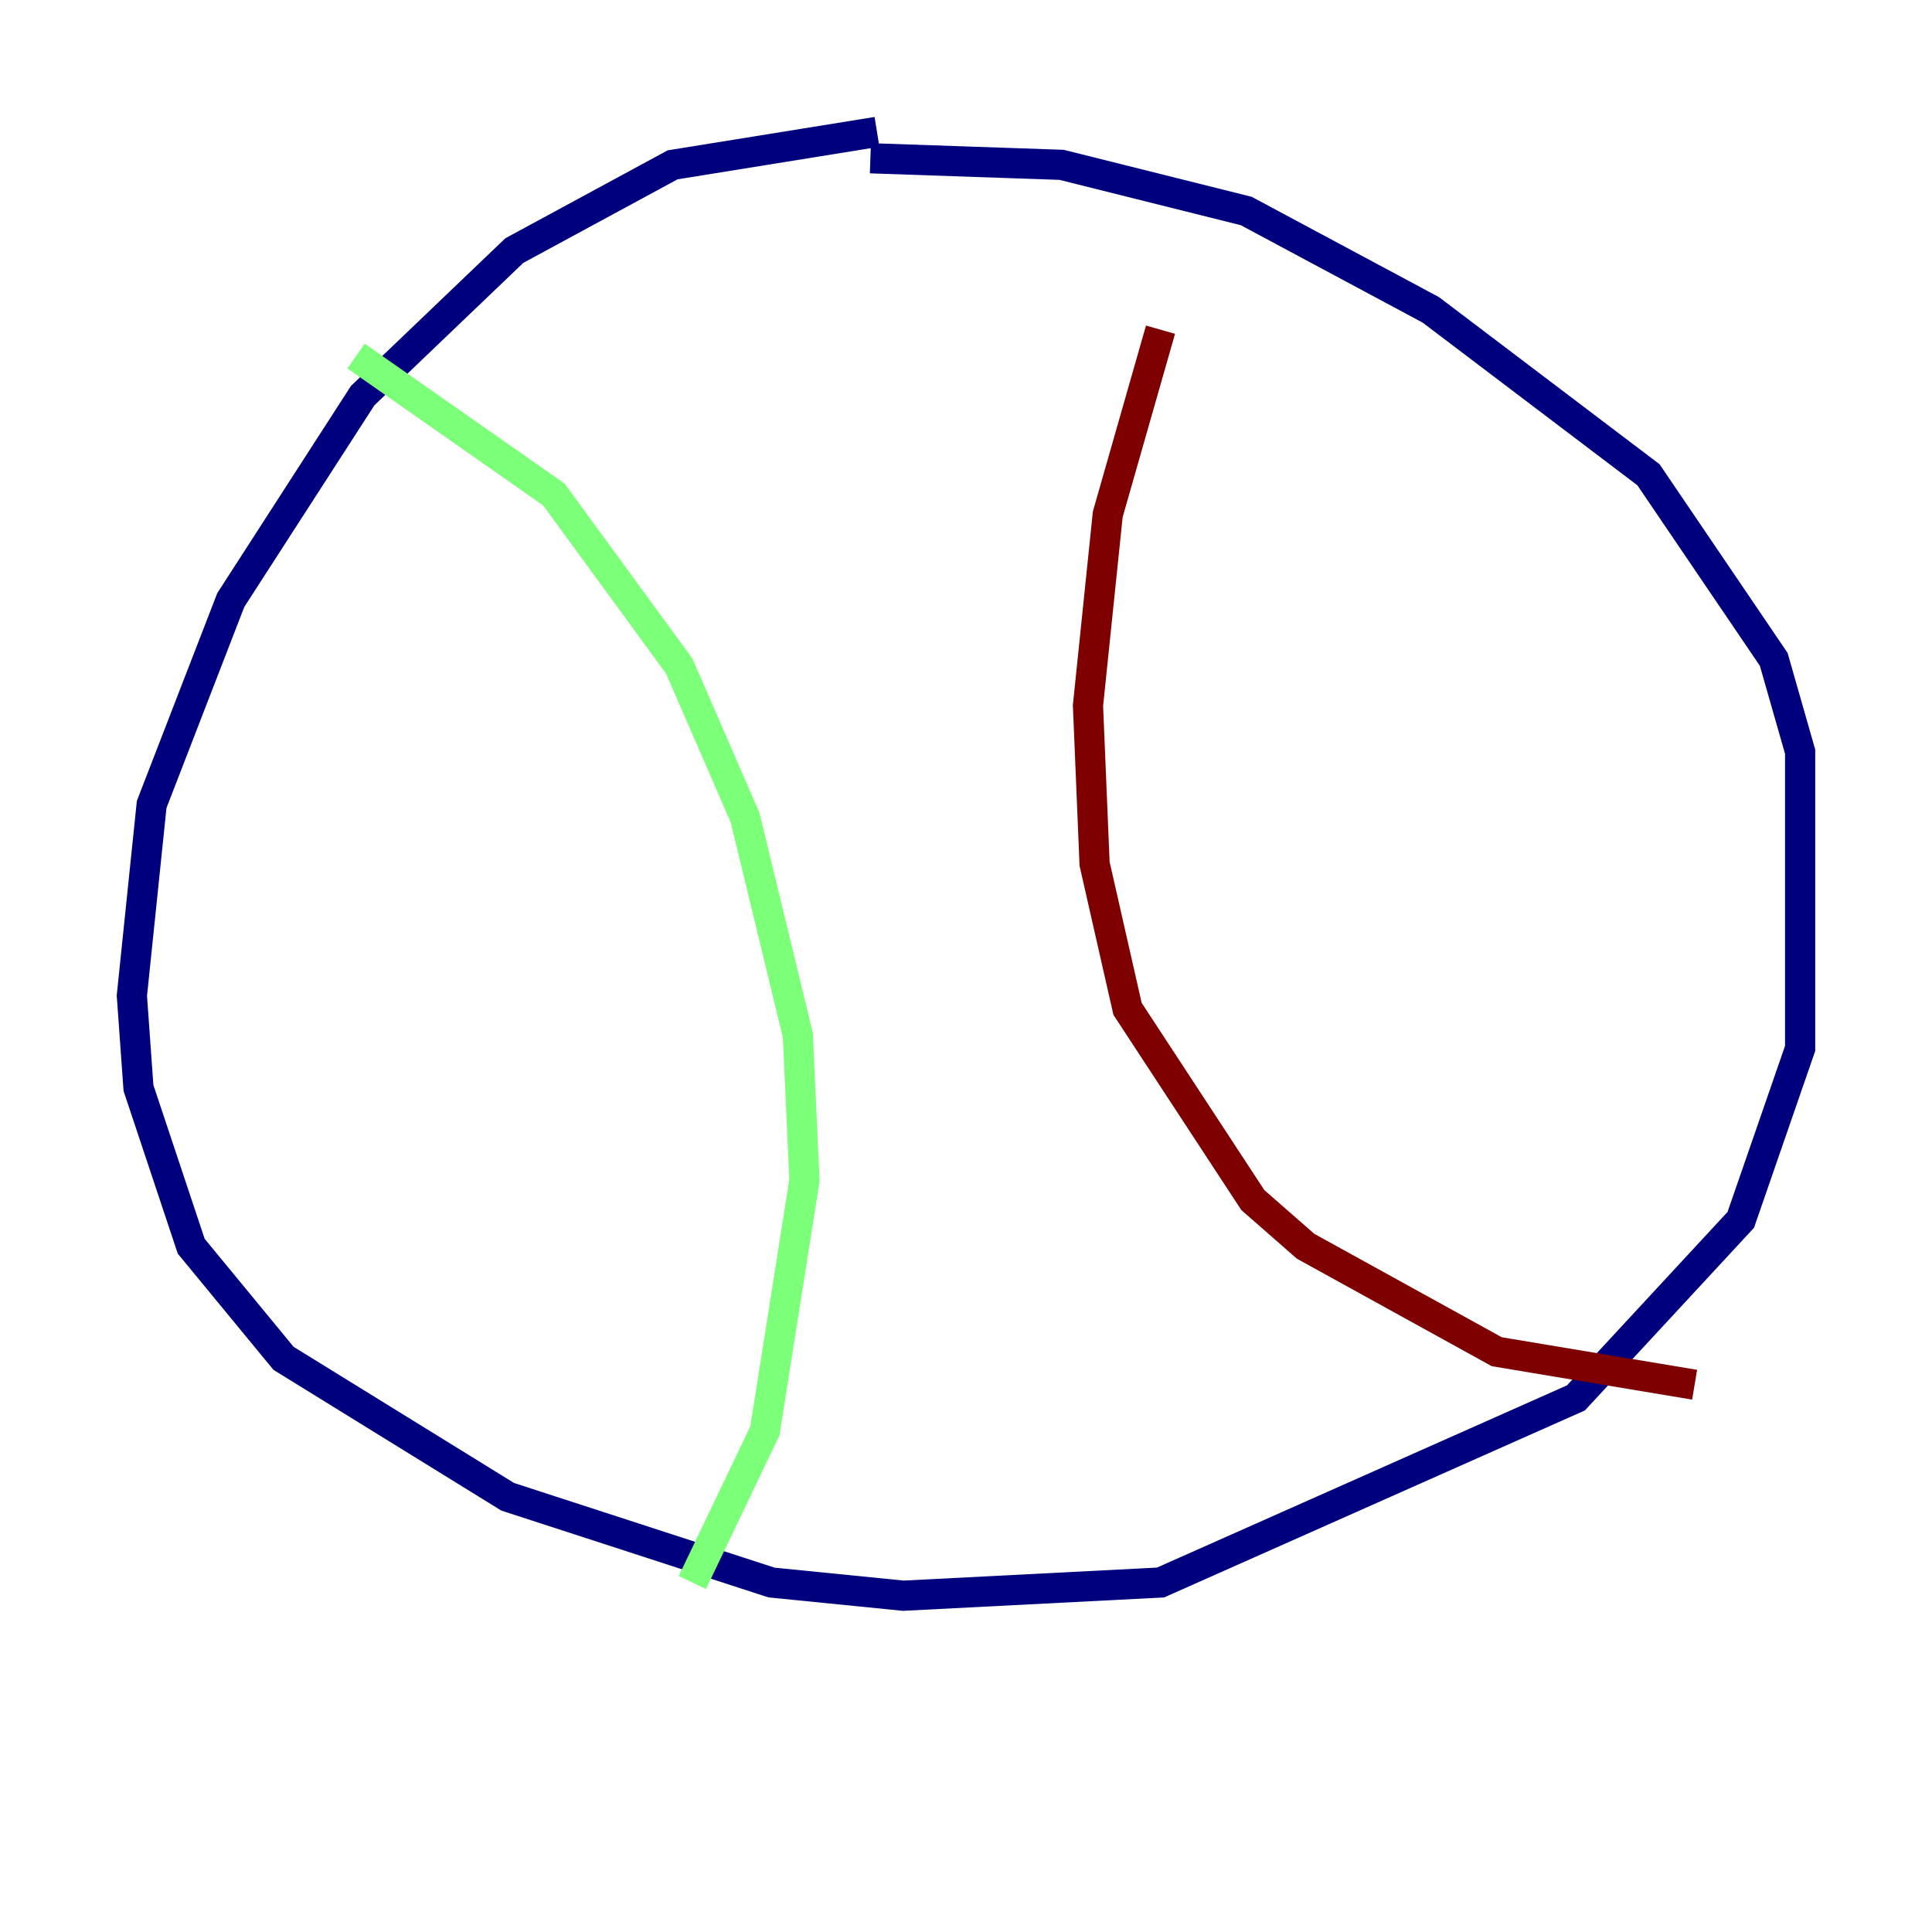 <?xml version="1.0" encoding="utf-8" ?>
<svg baseProfile="tiny" height="128" version="1.2" viewBox="0,0,128,128" width="128" xmlns="http://www.w3.org/2000/svg" xmlns:ev="http://www.w3.org/2001/xml-events" xmlns:xlink="http://www.w3.org/1999/xlink"><defs /><polyline fill="none" points="58.102,8.737 44.56,10.921 34.075,16.601 24.027,26.212 15.29,39.754 10.048,53.297 8.737,65.966 9.174,72.082 12.669,82.567 18.785,89.993 33.638,99.167 51.113,104.846 59.85,105.72 76.887,104.846 104.41,92.614 115.331,80.819 119.263,69.461 119.263,49.802 117.515,43.686 109.215,31.454 94.799,20.532 82.567,13.979 70.335,10.921 57.666,10.485" stroke="#00007f" stroke-width="2" /><polyline fill="none" points="23.59,23.59 36.696,32.764 44.997,44.123 49.365,54.171 52.86,68.587 53.297,78.198 50.676,94.799 45.87,104.846" stroke="#7cff79" stroke-width="2" /><polyline fill="none" points="76.887,21.843 73.392,34.075 72.082,46.744 72.519,57.229 74.703,66.84 83.003,79.508 86.498,82.567 99.167,89.556 112.273,91.741" stroke="#7f0000" stroke-width="2" /></svg>
